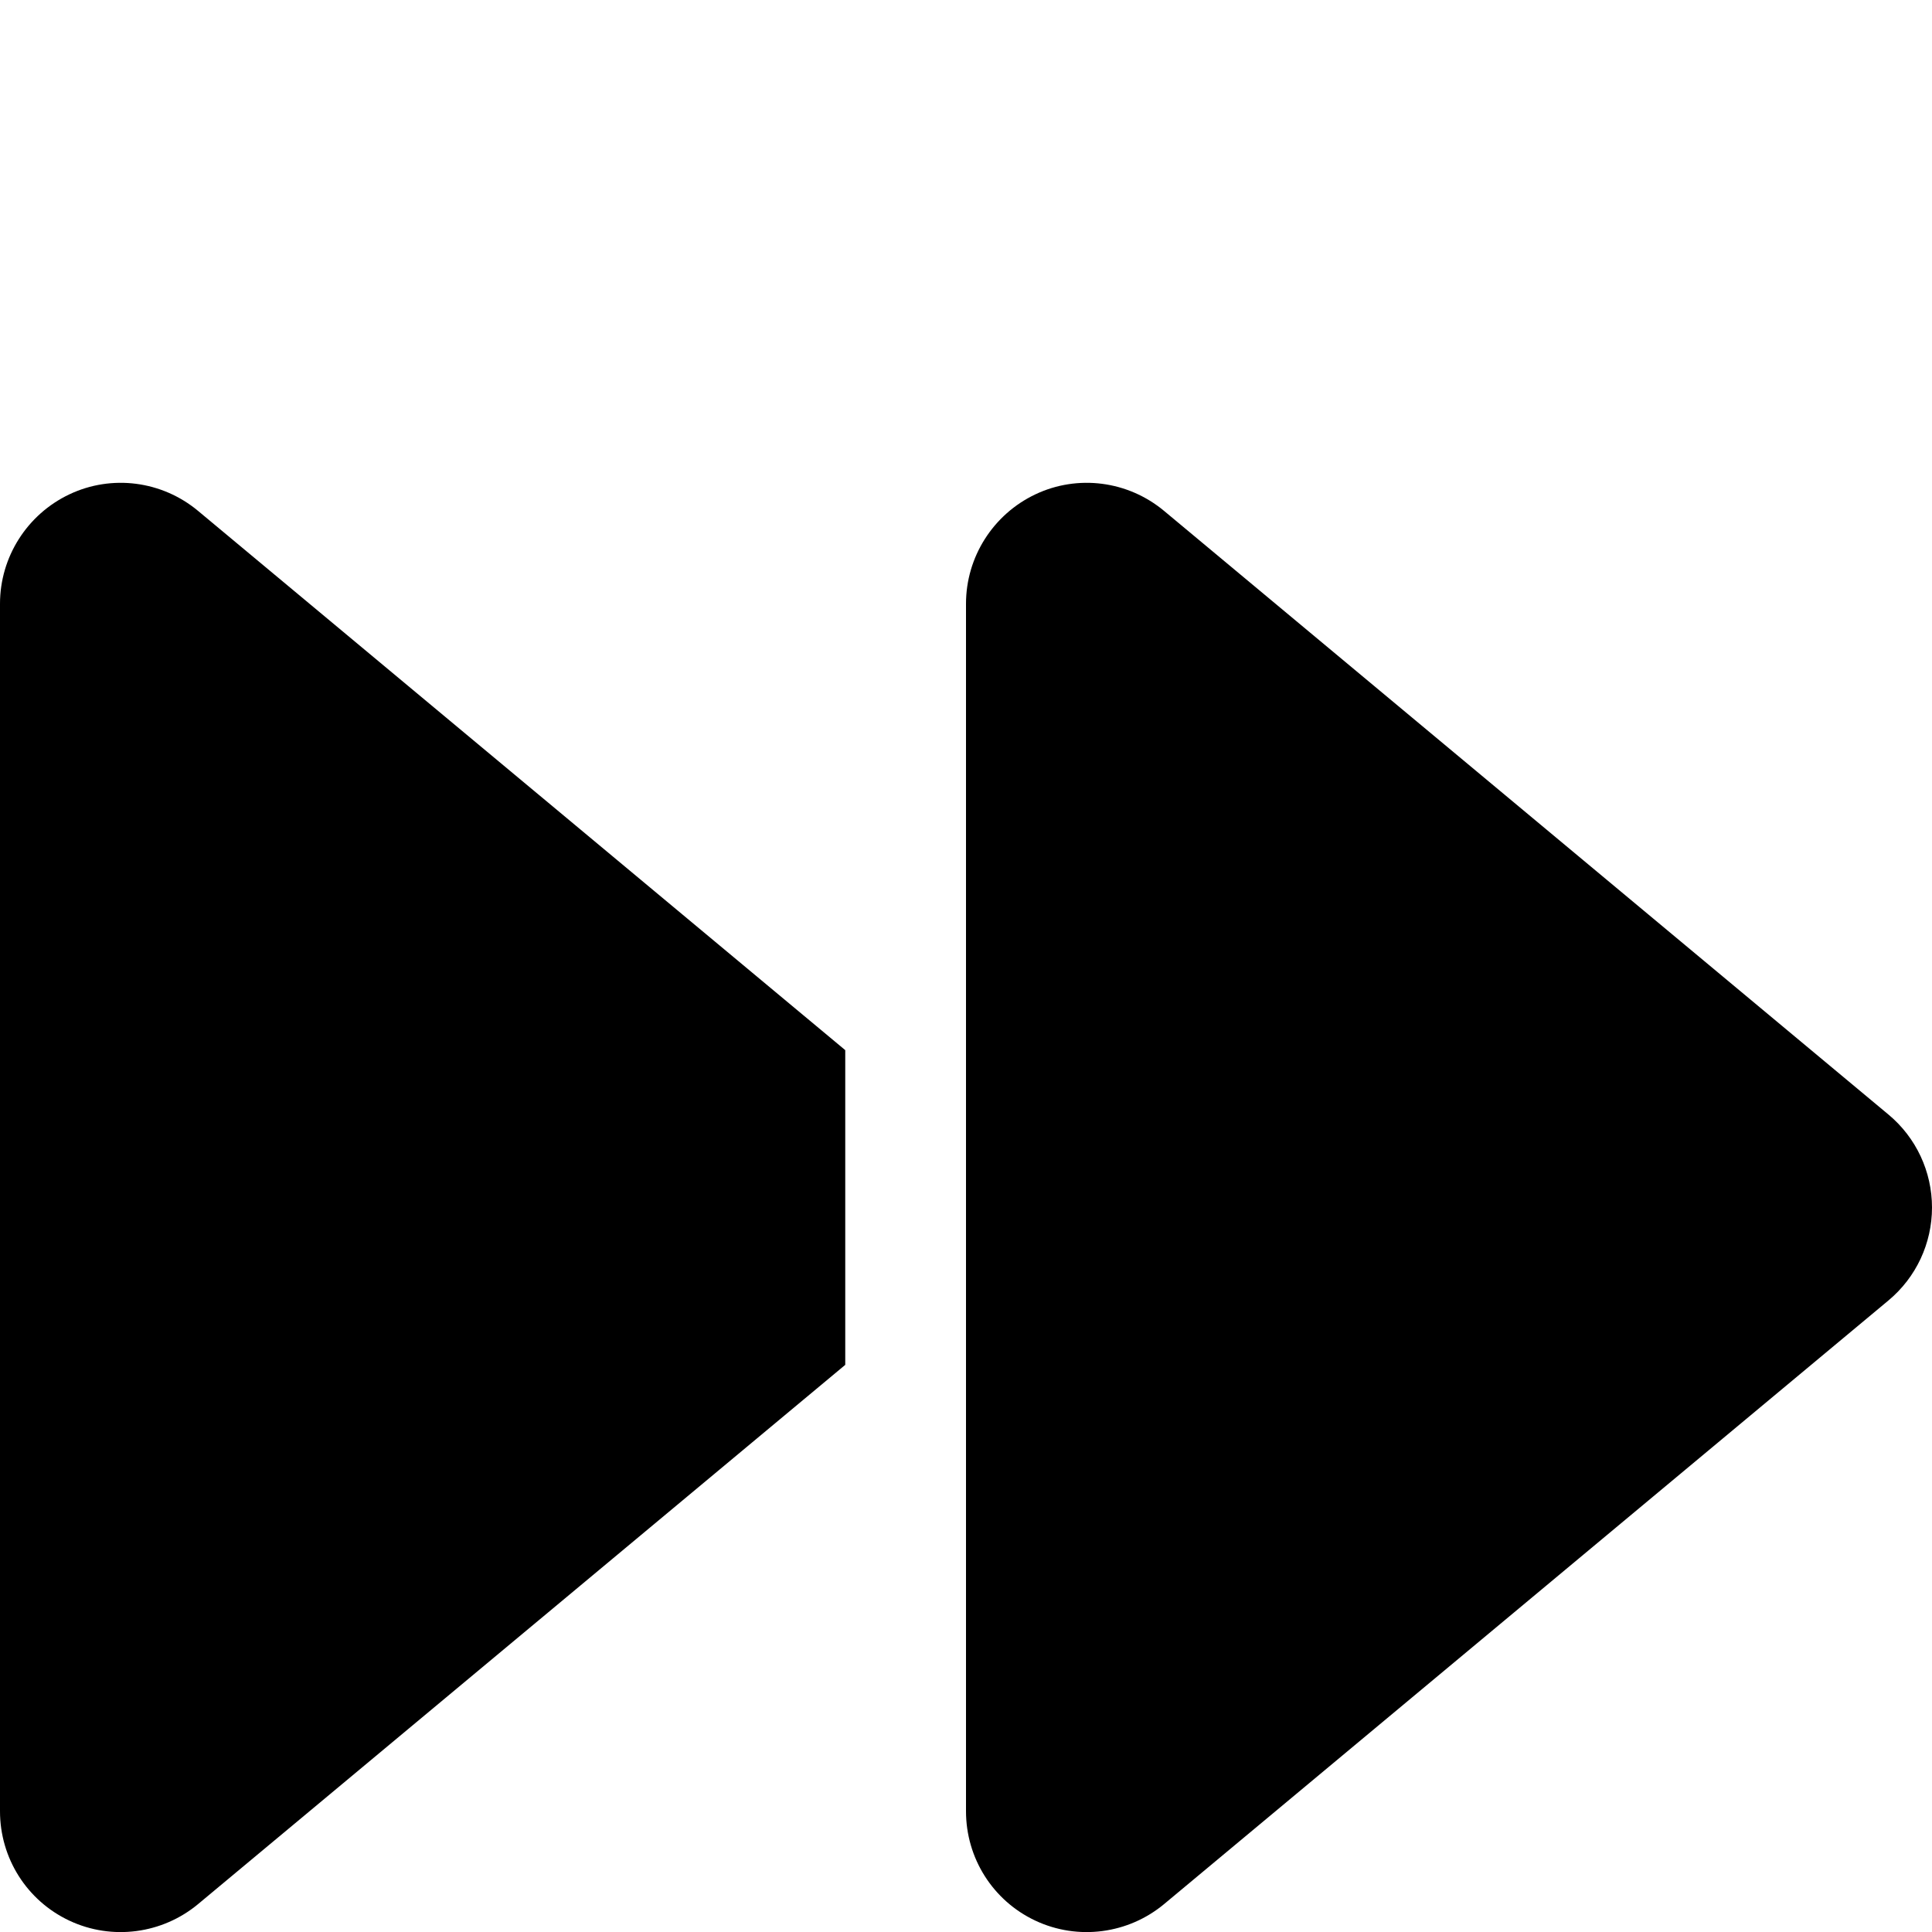 <?xml version="1.0" standalone="no"?><!DOCTYPE svg PUBLIC "-//W3C//DTD SVG 1.1//EN"
        "http://www.w3.org/Graphics/SVG/1.1/DTD/svg11.dtd"><svg viewBox="0 0 1024 1024" version="1.1" xmlns="http://www.w3.org/2000/svg" xmlns:xlink="http://www.w3.org/1999/xlink"><path transform="scale(1, -1) translate(0, -1024)" d="M105 14.8c-19-15.8-45.6-19.4-68.2-8.8S0 39.2 0 64V704c0 24.8 14.4 47.4 36.8 58s49 7.2 68.2-8.8L448 467.4v-166.8L105 14.8zM512 192V704c0 24.8 14.4 47.4 36.8 58s49 7.2 68.2-8.8l384-320c14.6-12.2 23-30.2 23-49.2s-8.4-37-23-49.2l-384-320c-19-15.8-45.6-19.4-68.2-8.8S512 39.2 512 64v128z"/></svg>